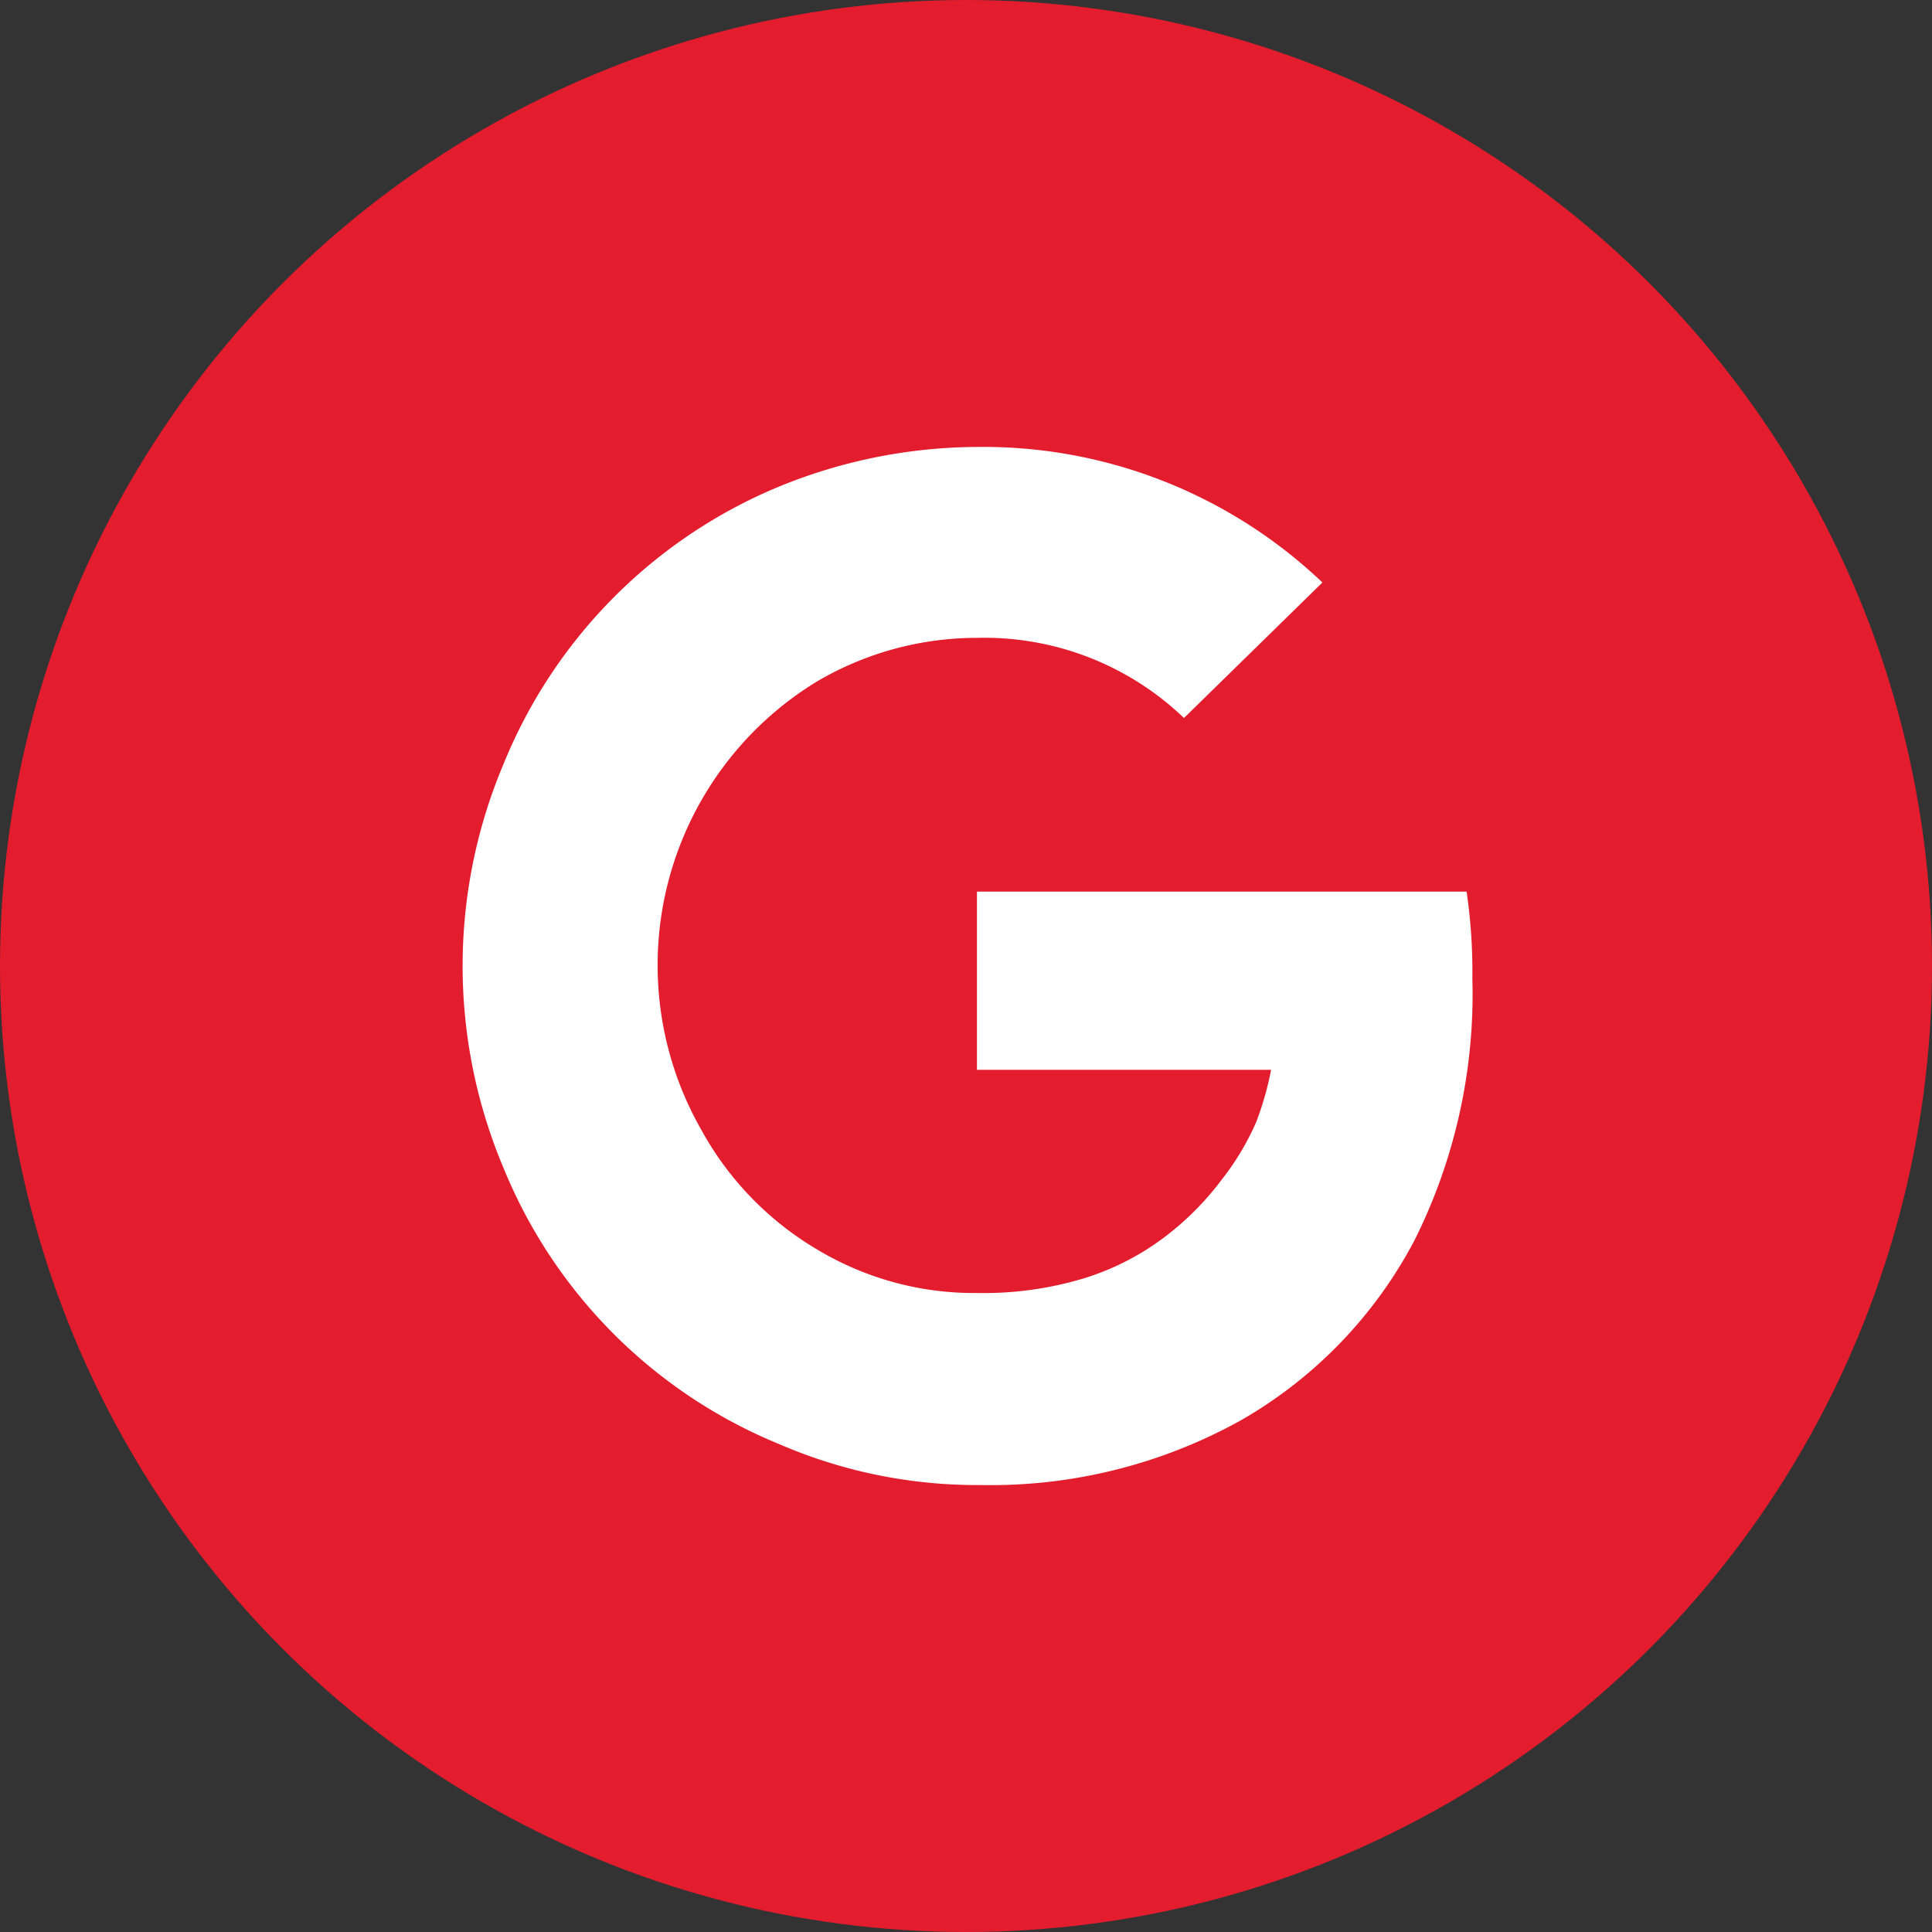 <svg id="Layer_1" data-name="Layer 1" xmlns="http://www.w3.org/2000/svg" viewBox="0 0 33.5 33.5"><rect x="0" y="0" width="33.5" height="33.5" fill="#333333" stroke="none"/><defs><style>.cls-1{fill:#e31c2e;}.cls-2{fill:#fff;}</style></defs><circle class="cls-1" cx="16.75" cy="16.75" r="16.75"/><path class="cls-2" d="M29,21.79A9.54,9.54,0,0,1,28,26.33a7.76,7.76,0,0,1-3,3.12,8.93,8.93,0,0,1-4.52,1.13,8.63,8.63,0,0,1-3.5-.71,8.74,8.74,0,0,1-4.78-4.79,9,9,0,0,1,0-7A8.79,8.79,0,0,1,16.9,13.3a9.13,9.13,0,0,1,3.5-.72,8.53,8.53,0,0,1,6,2.35L24,17.28a5,5,0,0,0-3.58-1.39,5.47,5.47,0,0,0-2.79.76,5.76,5.76,0,0,0-2,7.77,5.45,5.45,0,0,0,2,2.07,5.28,5.28,0,0,0,2.79.76A6,6,0,0,0,22.25,27a4.52,4.52,0,0,0,1.4-.71,5,5,0,0,0,1-1,4.58,4.58,0,0,0,.6-1,5.31,5.31,0,0,0,.26-.91h-5.1V20.29H28.9A9.5,9.5,0,0,1,29,21.79Z" transform="translate(-3.47 -4.83)"/></svg>